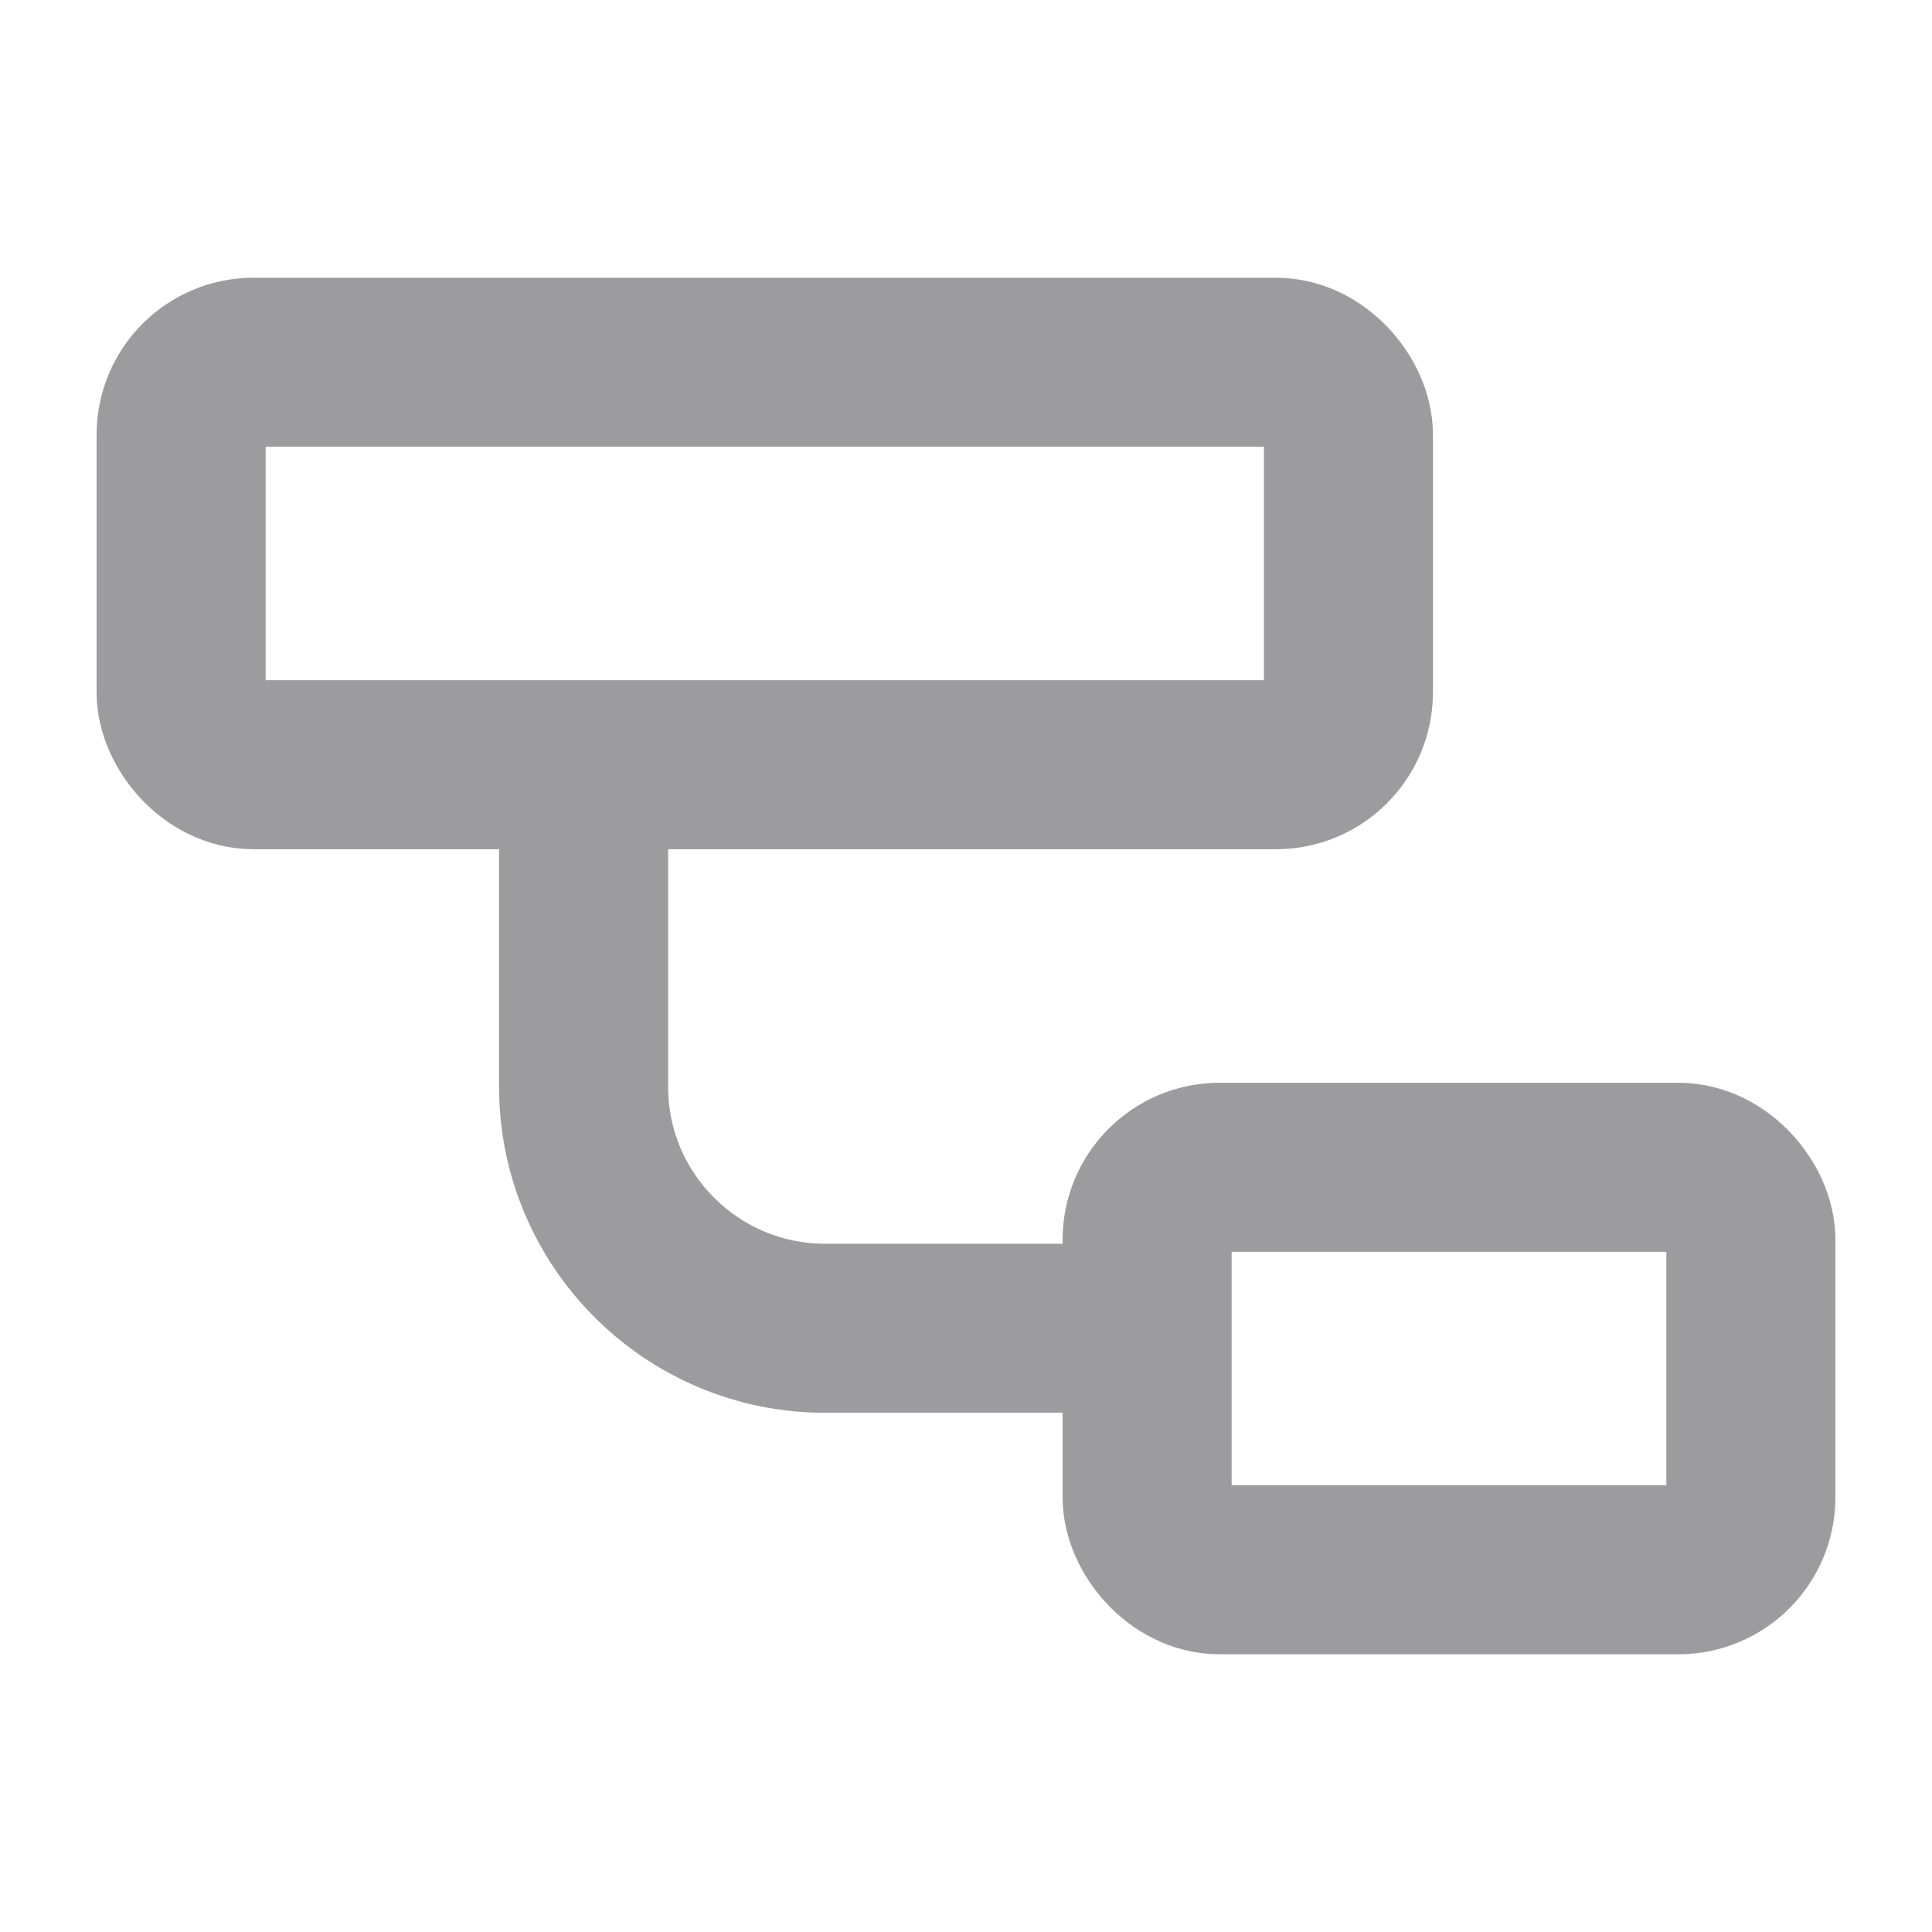 <svg width="16" height="16" viewBox="0 0 16 16" fill="none" xmlns="http://www.w3.org/2000/svg">
<rect x="1.5" y="3" width="9.667" height="3.333" rx="0.6" stroke="#9C9C9F" stroke-width="1.4"/>
<rect x="9.5" y="9.667" width="5" height="3.333" rx="0.6" stroke="#9C9C9F" stroke-width="1.4"/>
<path d="M4.833 6.333V9C4.833 10.104 5.729 11 6.833 11H10.167" stroke="#9C9C9F" stroke-width="1.4"/>
</svg>
